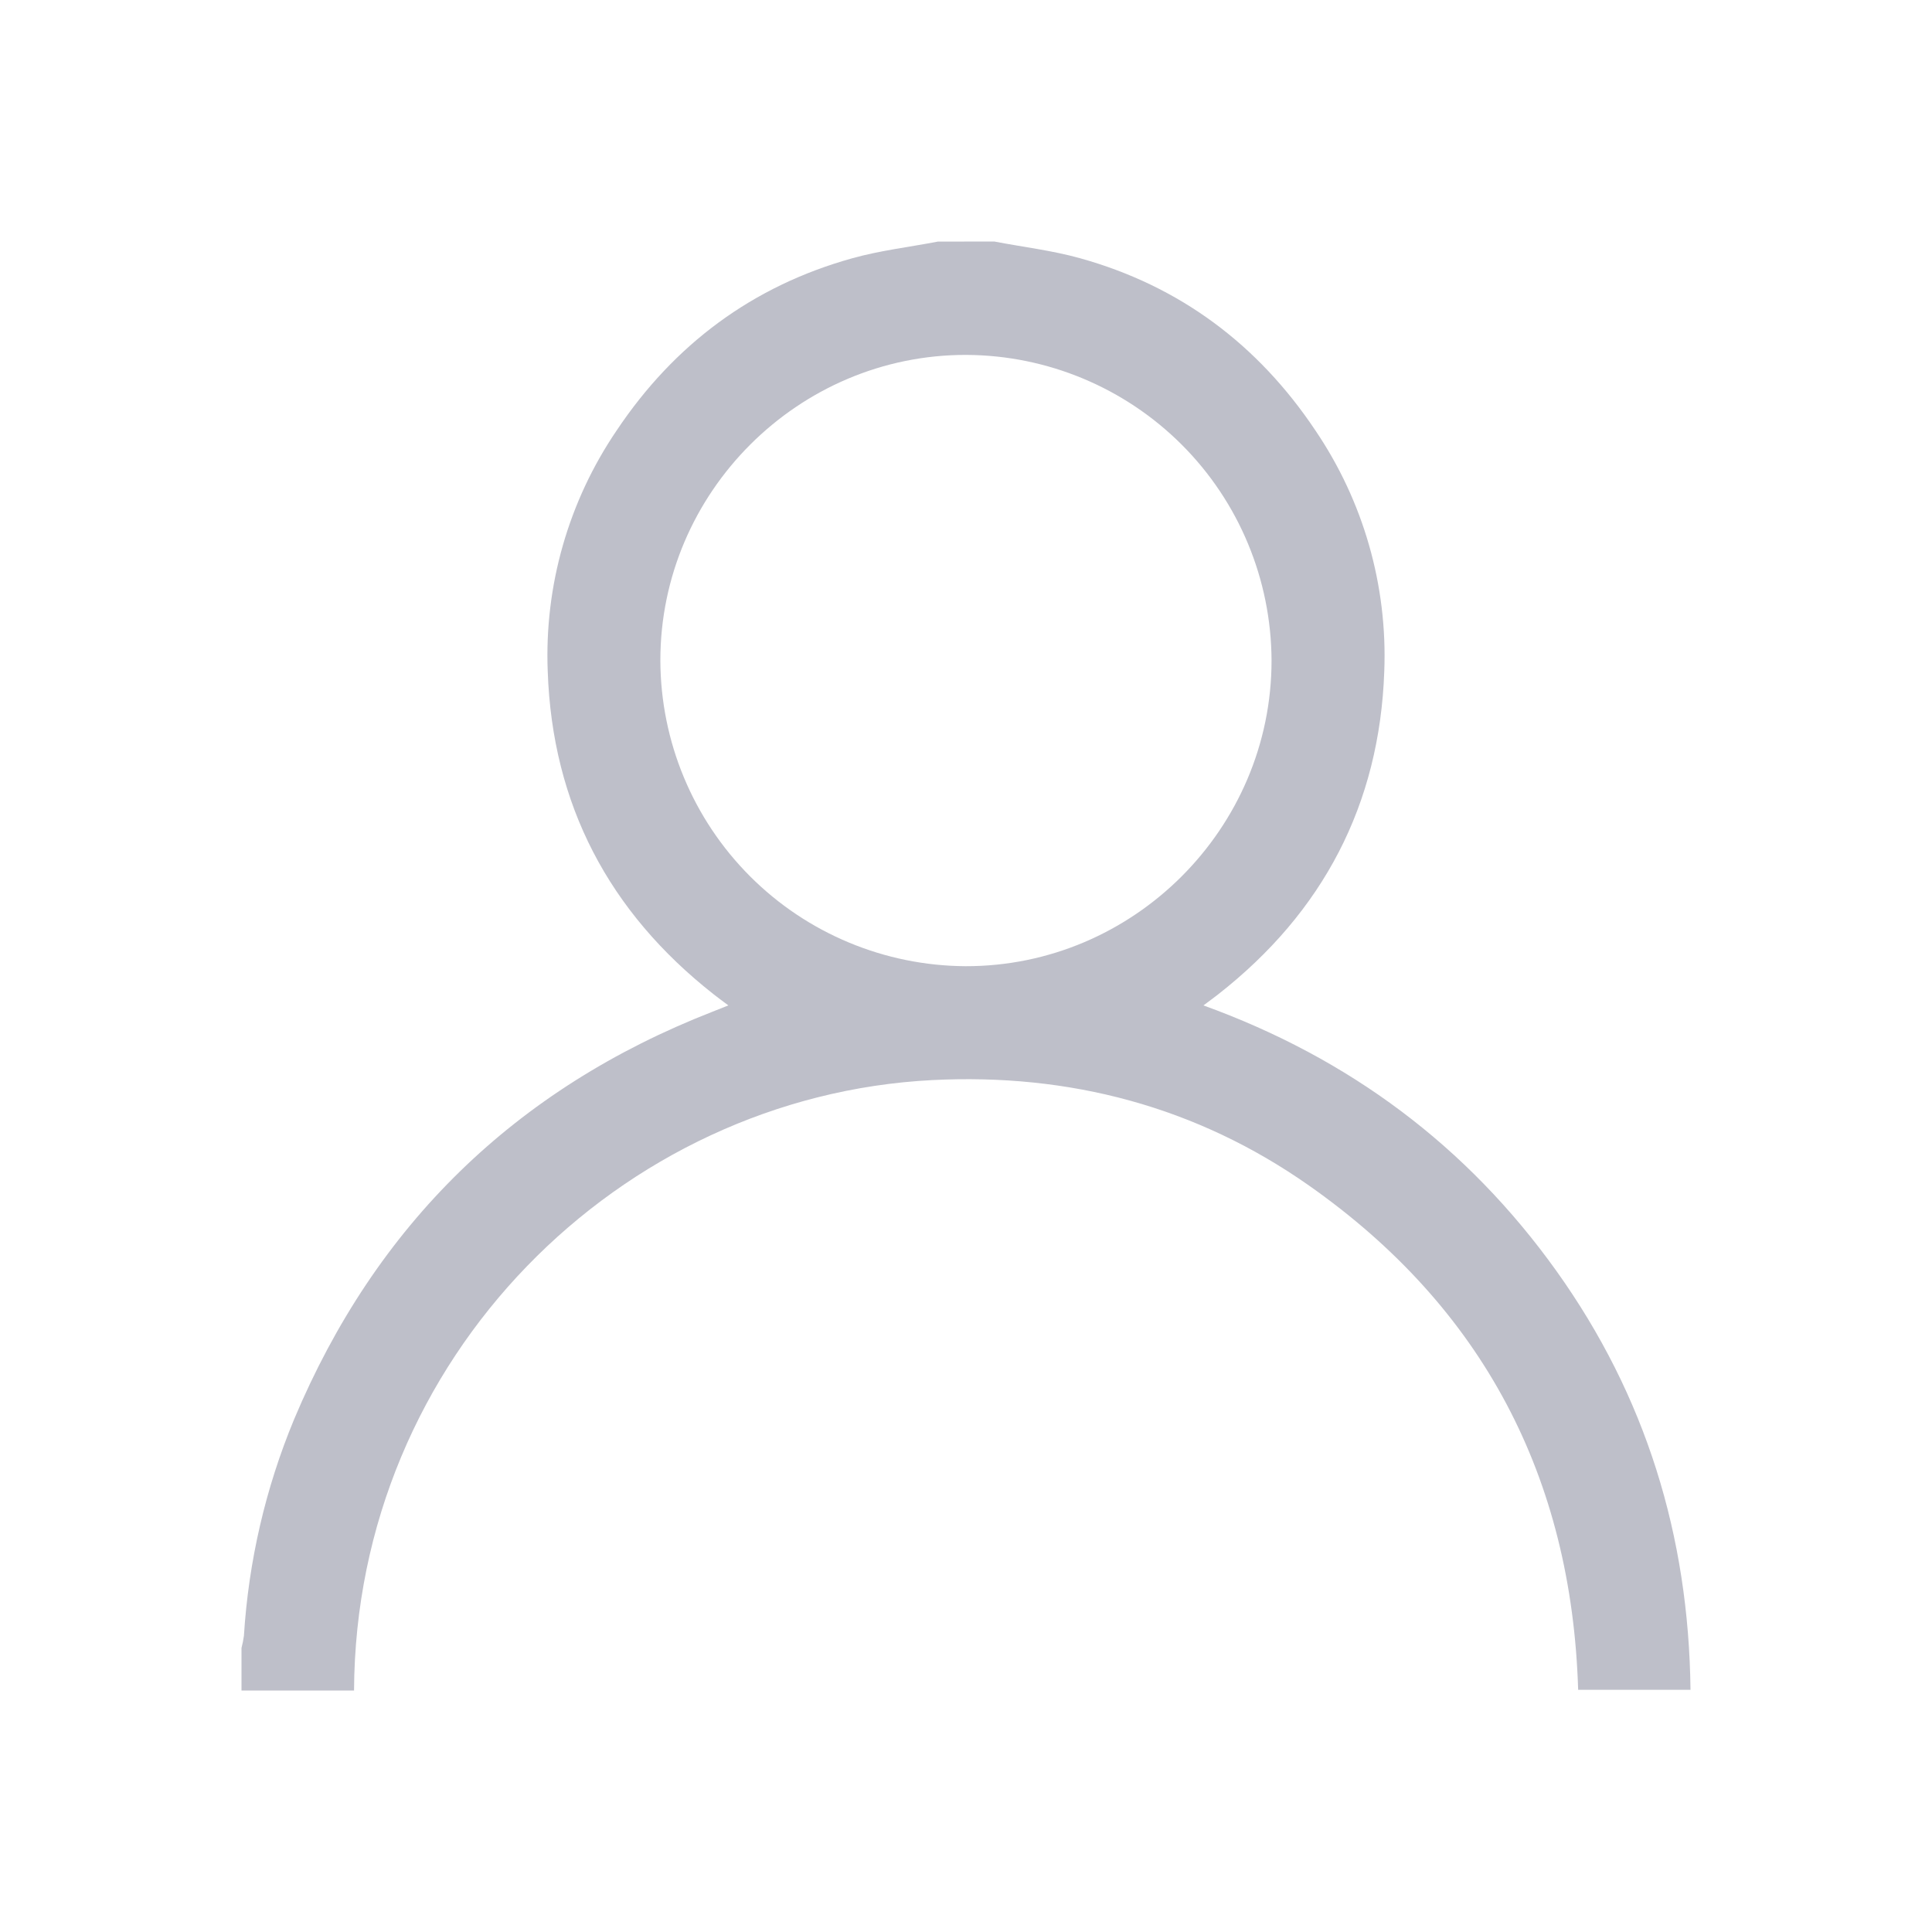 <svg width="20" height="20" viewBox="0 0 20 20" fill="none" xmlns="http://www.w3.org/2000/svg">
<g id="Group 8191">
<path id="Vector" d="M10.292 2.5C10.588 2.557 10.89 2.592 11.18 2.673C12.213 2.96 13.023 3.567 13.617 4.456C14.114 5.189 14.364 6.062 14.33 6.948C14.282 8.328 13.696 9.443 12.611 10.293C12.569 10.326 12.526 10.357 12.458 10.408C13.969 10.955 15.188 11.865 16.112 13.157C17.036 14.45 17.482 15.898 17.5 17.493H16.337C16.27 15.295 15.353 13.539 13.551 12.273C12.387 11.455 11.07 11.109 9.651 11.181C6.425 11.346 3.681 14.05 3.665 17.5H2.5V17.06C2.511 17.018 2.519 16.976 2.525 16.934C2.573 16.164 2.748 15.407 3.044 14.694C3.89 12.679 5.332 11.272 7.371 10.475L7.54 10.408C7.474 10.358 7.43 10.327 7.389 10.294C6.304 9.442 5.717 8.329 5.67 6.948C5.635 6.063 5.885 5.19 6.383 4.457C6.977 3.568 7.787 2.962 8.821 2.674C9.11 2.593 9.412 2.558 9.708 2.501L10.292 2.5ZM13.163 6.835C13.159 5.998 12.826 5.196 12.234 4.604C11.643 4.013 10.842 3.678 10.005 3.674C8.265 3.669 6.834 5.098 6.836 6.839C6.839 7.676 7.172 8.478 7.764 9.071C8.355 9.663 9.157 9.997 9.994 10.002C11.734 10.006 13.164 8.577 13.163 6.836V6.835Z" fill="#BEBFC9"/>
</g>
</svg>

